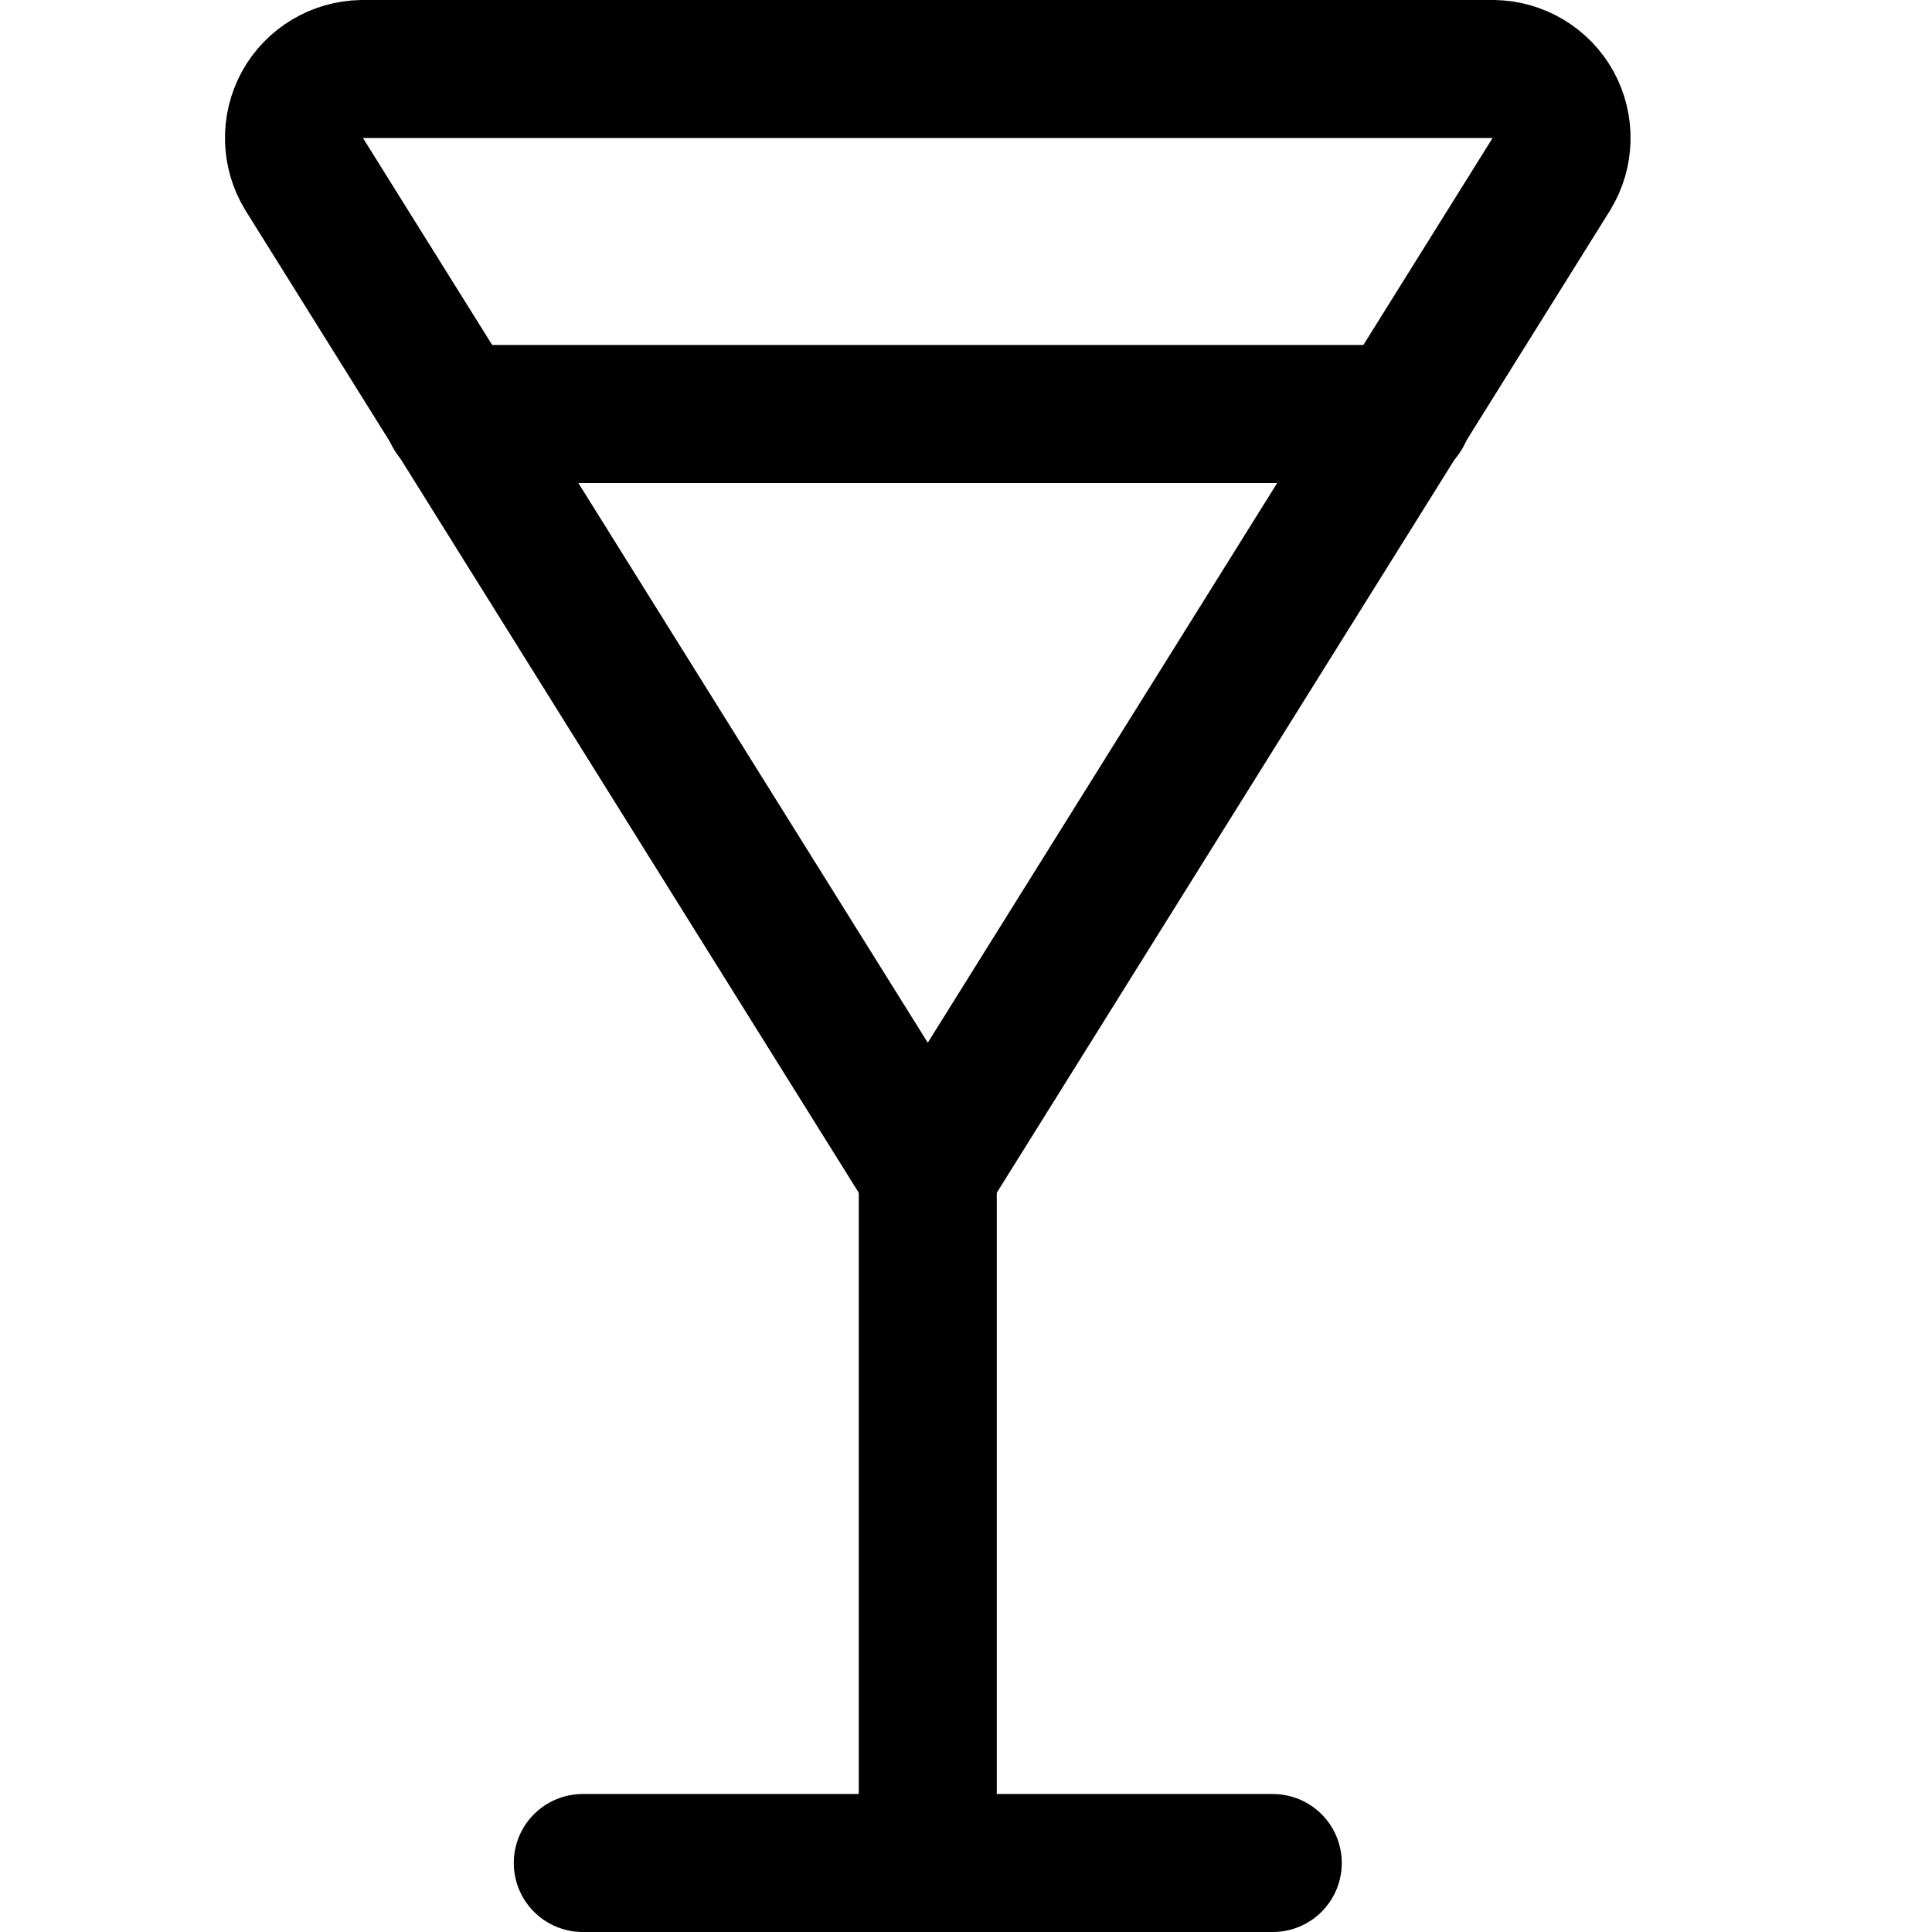 <svg xmlns="http://www.w3.org/2000/svg" width="14" height="14" viewBox="0 0 14 14"><g fill="none" fill-rule="evenodd" stroke-linecap="round" stroke-linejoin="round"><g stroke="currentColor" transform="translate(2.13 .5)"><path d="M4.593,8 L0.073,0.76 C-0.02,0.607 -0.024,0.415 0.062,0.258 C0.149,0.101 0.314,0.003 0.493,0 L8.693,0 C8.872,0.003 9.037,0.101 9.124,0.258 C9.21,0.415 9.206,0.607 9.113,0.76 L4.593,8 Z"/><line x1="4.593" x2="4.593" y1="8" y2="13"/><line x1="2.093" x2="7.093" y1="13" y2="13"/></g><line x1="3.284" x2="10.164" y1="3" y2="3" stroke="currentColor"/></g></svg>